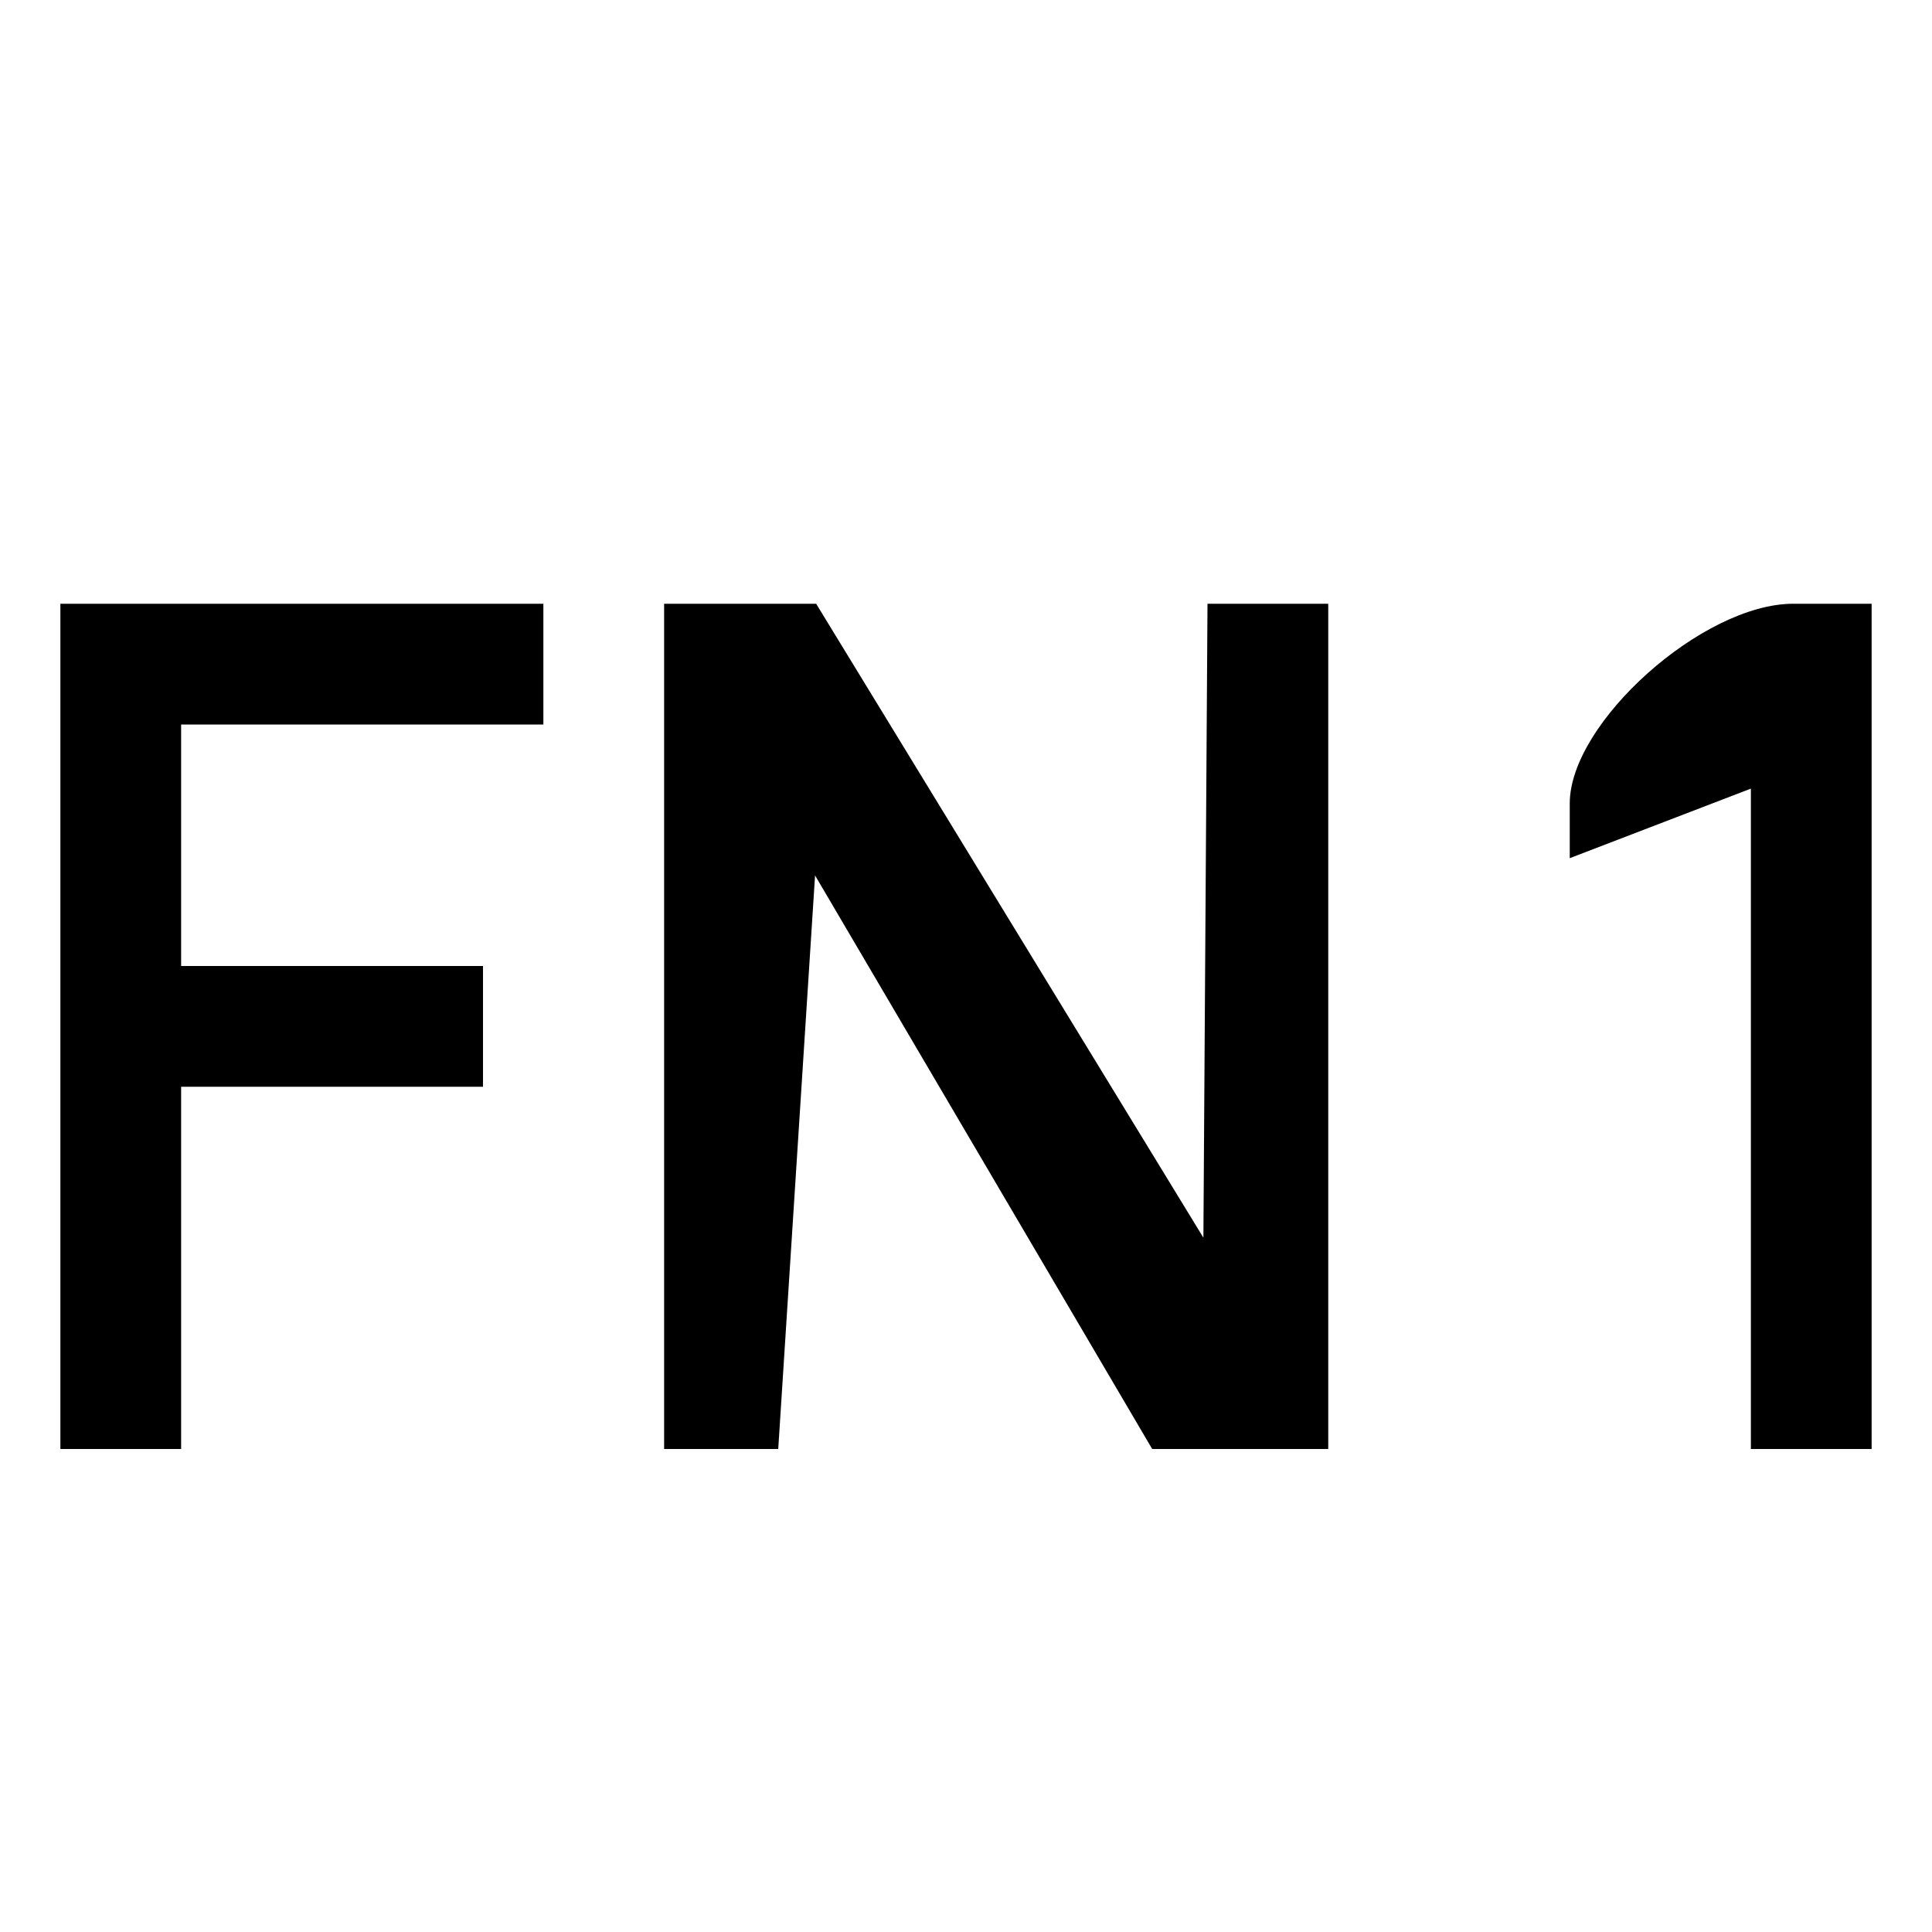 <?xml version="1.0" encoding="UTF-8" standalone="no"?>
<!-- Created with Inkscape (http://www.inkscape.org/) -->

<svg
   xmlns:dc="http://purl.org/dc/elements/1.1/"
   xmlns:cc="http://creativecommons.org/ns#"
   xmlns:rdf="http://www.w3.org/1999/02/22-rdf-syntax-ns#"
   xmlns:svg="http://www.w3.org/2000/svg"
   xmlns="http://www.w3.org/2000/svg"
   version="1.1"
   width="32"
   height="32"
   id="svg2991">
  <defs
     id="defs2993" />
  <g
     id="layer1">
    <path
       d="m 1,17 0,-7 4,0 4,0 0,1 0,1 -3,0 -3,0 0,2 0,2 2.5,0 2.5,0 0,1 0,1 -2.5,0 -2.5,0 0,3 0,3 -1,0 -1,0 0,-7 z m 10,0 0,-7 1.259,0 1.259,0 3.207,5.25 3.207,5.25 0.034,-5.25 L 20,10 l 1,0 1,0 0,7 0,7 -1.458,0 -1.458,0 L 16.292,19.25 13.5,14.5 13.195,19.25 12.89,24 11.945,24 11,24 11,17 z m 18,1.531 0,-5.469 -1.5,0.576 -1.5,0.576 0,-0.907 C 26,11.97 28.204,10 29.7,10 l 1.3,0 0,7 0,7 -1,0 -1,0 0,-5.469 z"
       id="path3208"
       style="fill:#000000" />
  </g>
</svg>
